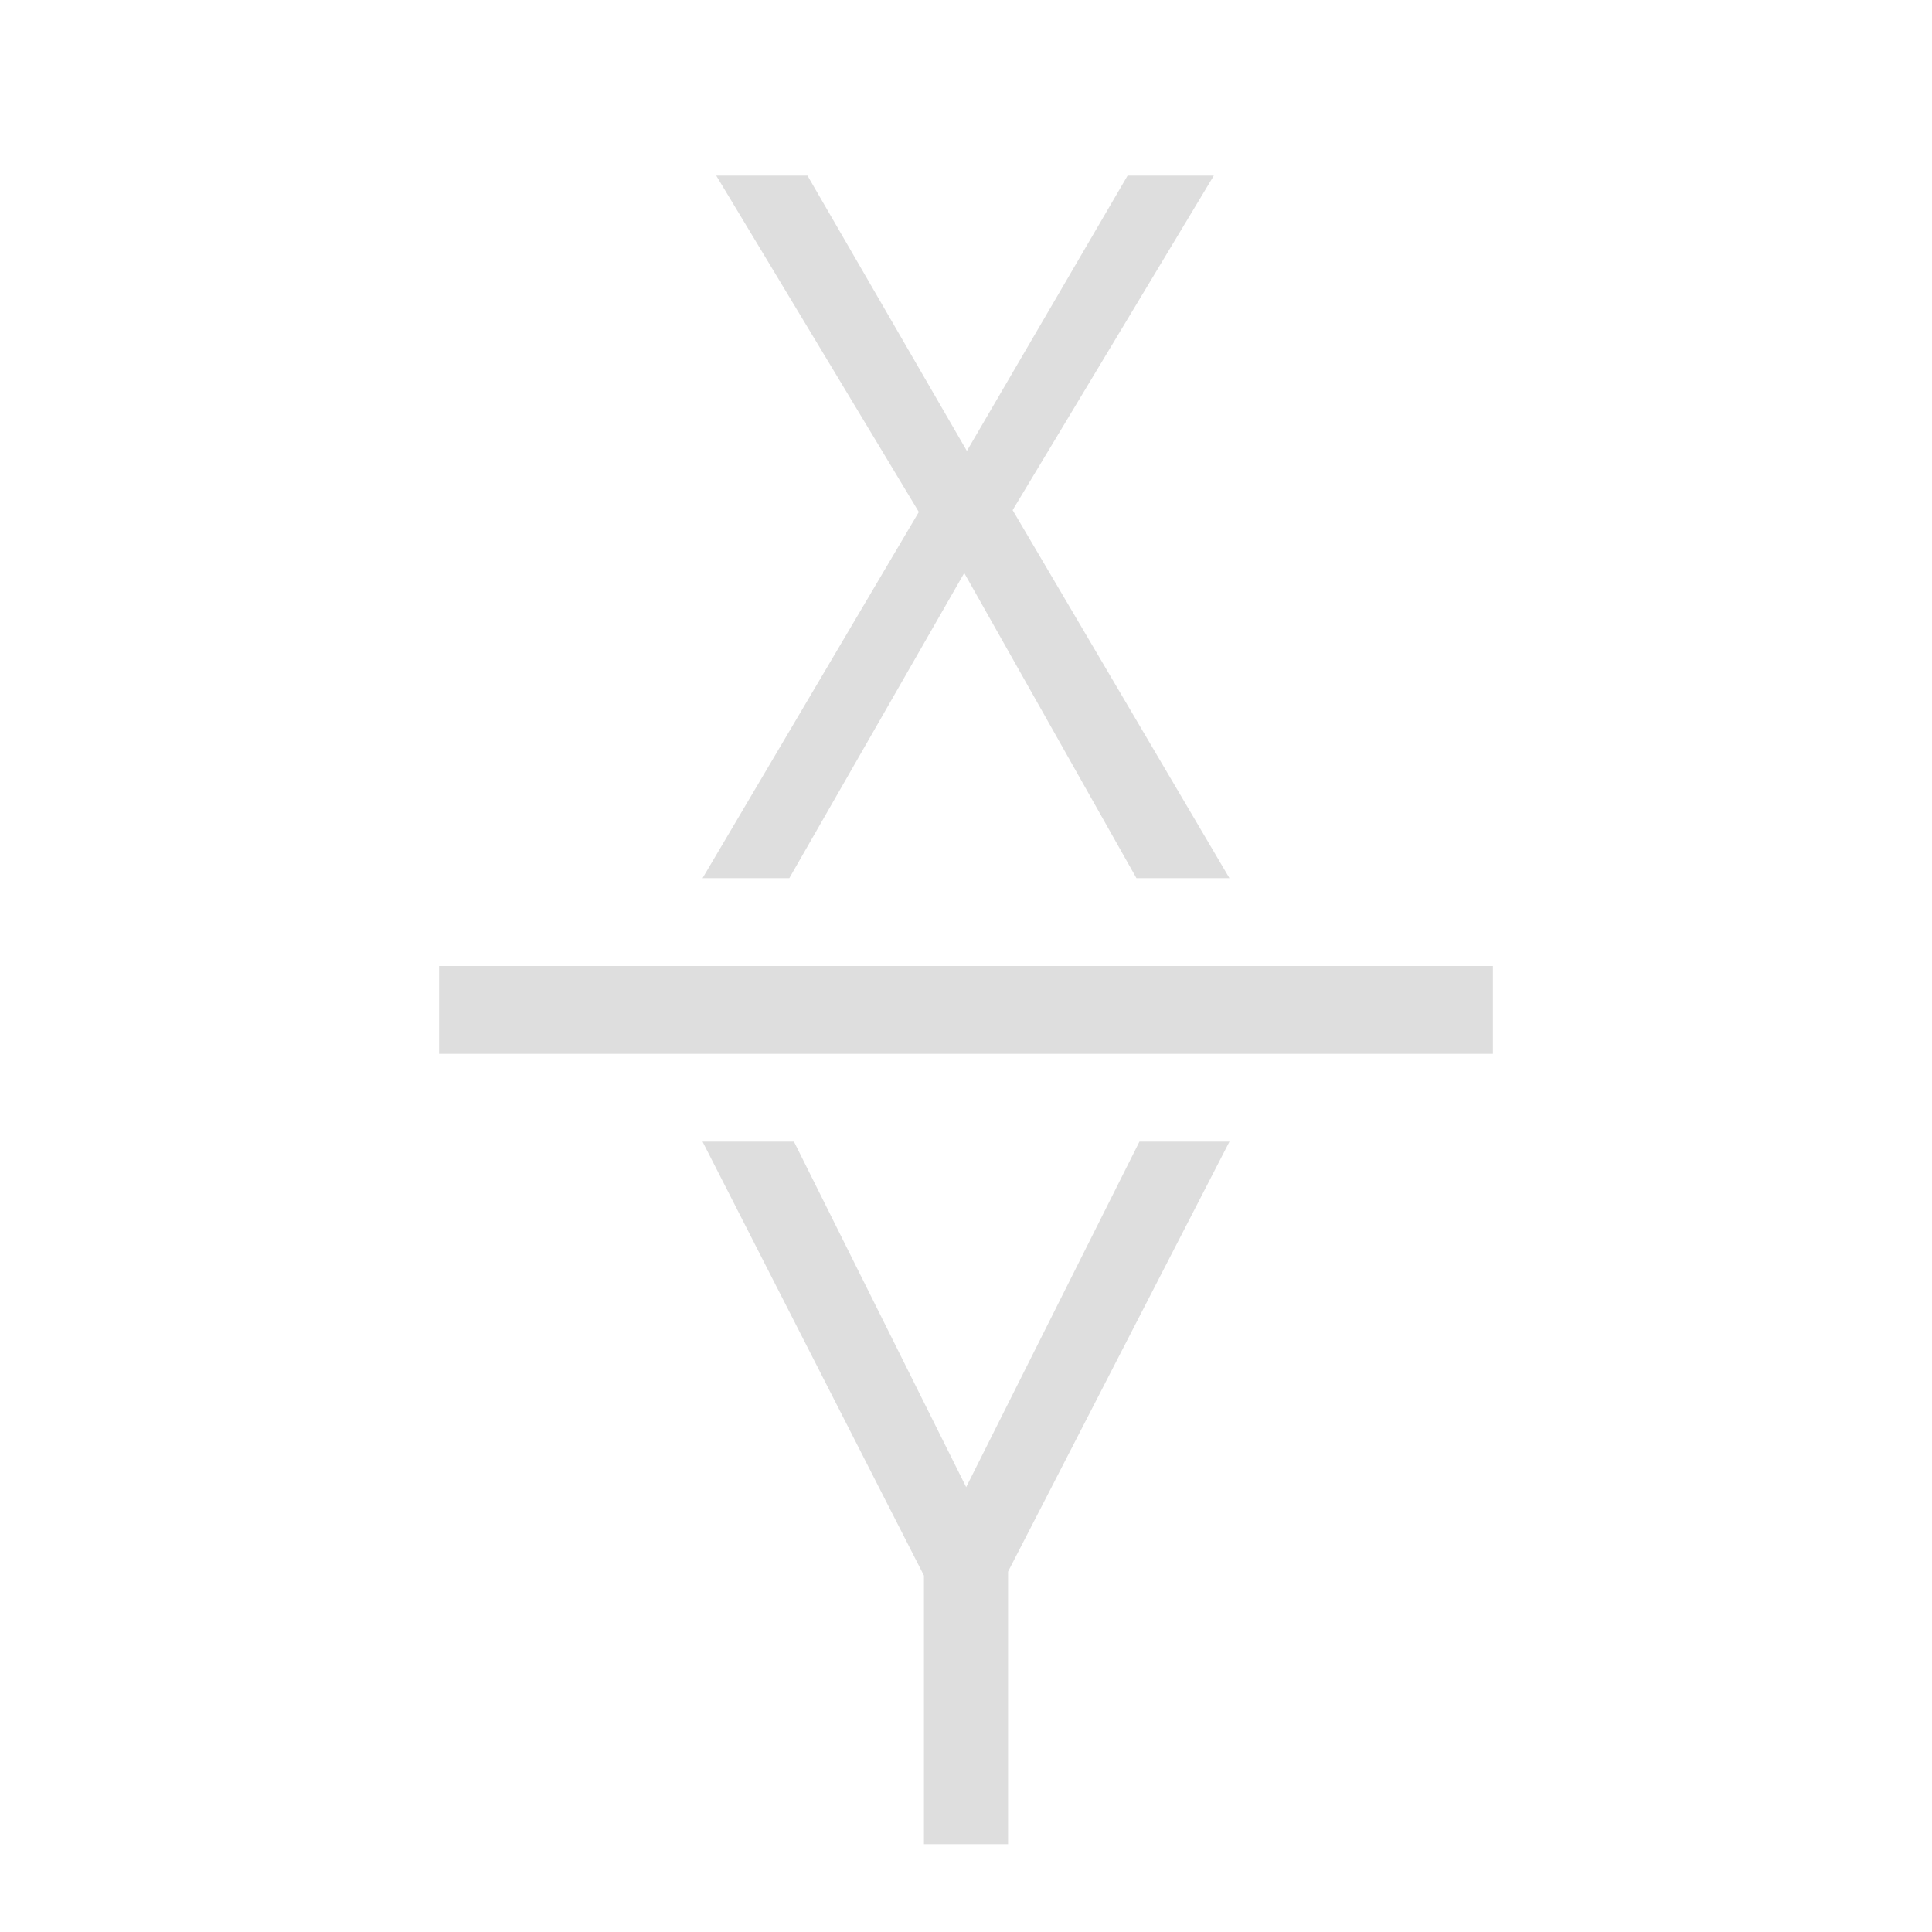 <svg xmlns="http://www.w3.org/2000/svg" viewBox="0 0 22 22">
<defs id="defs3051">
<style id="current-color-scheme" type="text/css">
.ColorScheme-Text{color:#dedede}
</style>
</defs>
<path d="m8.156 2 2.307 3.83L8 10h.988l1.992-3.475L12.941 10H14l-2.469-4.191L13.822 2h-.982l-1.83 3.135L9.195 2zM5 11v1h12v-1zm3 2 2.521 4.941V21h.958v-3.104L14 13h-1.025l-1.973 3.934L9.041 13z" class="ColorScheme-Text" style="fill:currentColor;fill-opacity:1;stroke:none"/>
</svg>
